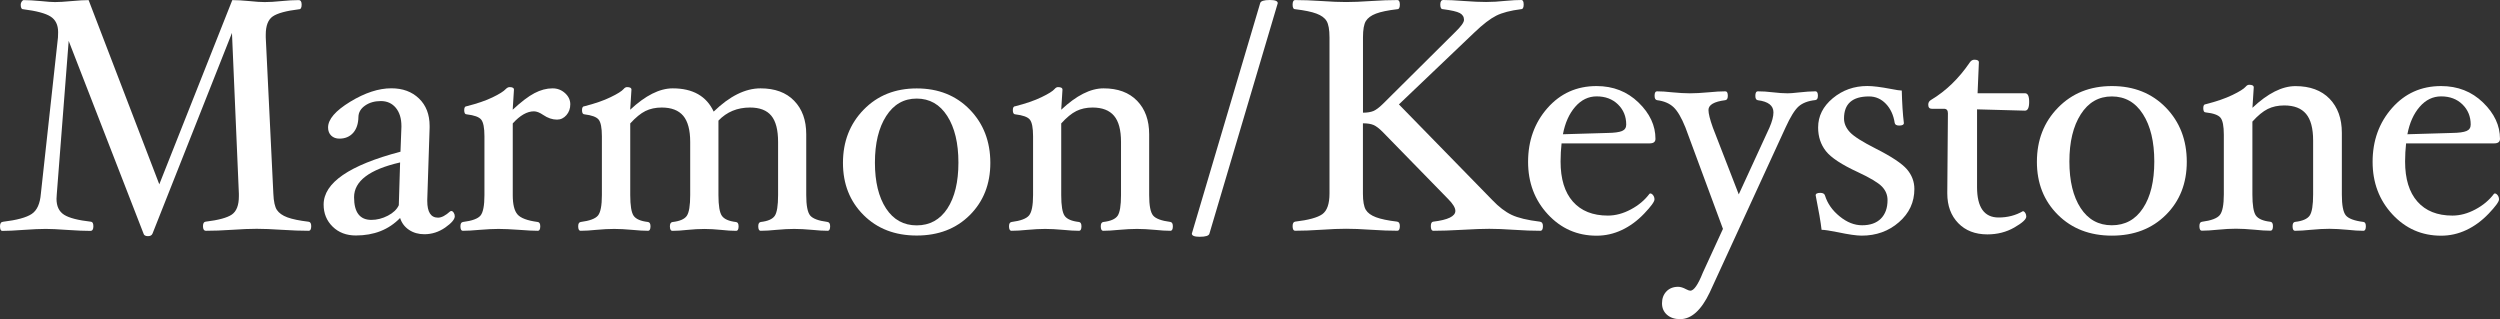 <svg width="188" height="24" viewBox="0 0 188 24" fill="none" xmlns="http://www.w3.org/2000/svg">
<rect x="0" y="0" width="188" height="24" fill="#333333" stroke="none"/>
<path d="M23.404 17.007C23.404 17.238 23.337 17.355 23.207 17.355C22.653 17.355 21.98 17.332 21.189 17.281C20.43 17.23 19.8 17.206 19.301 17.206C18.801 17.206 18.188 17.23 17.46 17.281C16.7 17.332 16.043 17.355 15.489 17.355C15.339 17.355 15.264 17.238 15.264 17.007C15.264 16.799 15.331 16.685 15.461 16.67C16.429 16.552 17.086 16.376 17.436 16.133C17.786 15.89 17.963 15.436 17.963 14.762V14.562L17.444 2.476L11.472 17.559C11.421 17.692 11.307 17.759 11.126 17.759C10.937 17.759 10.823 17.692 10.791 17.559L5.165 3.075L4.272 14.574C4.257 14.715 4.249 14.84 4.249 14.95C4.249 15.506 4.438 15.906 4.819 16.149C5.197 16.392 5.878 16.564 6.849 16.674C6.963 16.689 7.022 16.803 7.022 17.018C7.022 17.246 6.948 17.363 6.798 17.363C6.369 17.363 5.783 17.34 5.04 17.289C4.347 17.238 3.812 17.214 3.438 17.214C3.029 17.214 2.467 17.238 1.759 17.289C1.074 17.34 0.543 17.363 0.173 17.363C0.059 17.363 0 17.246 0 17.014C0 16.807 0.075 16.693 0.224 16.677C1.267 16.552 1.987 16.356 2.384 16.09C2.785 15.823 3.014 15.314 3.073 14.566L4.359 2.817C4.367 2.668 4.371 2.534 4.371 2.417C4.371 1.876 4.182 1.485 3.8 1.242C3.419 0.999 2.73 0.819 1.731 0.693C1.617 0.693 1.558 0.58 1.558 0.348C1.558 0.266 1.582 0.188 1.633 0.117C1.684 0.047 1.731 0.008 1.782 0.008C2.089 0.008 2.522 0.031 3.084 0.082C3.564 0.133 3.914 0.156 4.139 0.156C4.426 0.156 4.839 0.133 5.378 0.082C5.933 0.031 6.361 0.008 6.664 0.008L11.979 13.861L17.468 0.008C17.798 0.008 18.227 0.031 18.762 0.082C19.246 0.133 19.627 0.156 19.907 0.156C20.253 0.156 20.67 0.133 21.158 0.082C21.661 0.031 22.094 0.008 22.46 0.008C22.609 0.008 22.684 0.121 22.684 0.352C22.684 0.583 22.617 0.697 22.487 0.697C21.52 0.815 20.863 0.995 20.512 1.234C20.162 1.477 19.985 1.931 19.985 2.605V2.817L20.556 14.566C20.579 15.15 20.67 15.557 20.823 15.788C20.977 16.019 21.24 16.207 21.61 16.345C21.98 16.482 22.515 16.591 23.207 16.674C23.337 16.689 23.404 16.799 23.404 17.007Z" fill="white"/>
<path d="M31.91 17.614C31.469 17.614 31.084 17.504 30.757 17.285C30.43 17.065 30.206 16.768 30.088 16.392C29.238 17.269 28.129 17.708 26.76 17.708C26.048 17.708 25.462 17.485 25.013 17.042C24.561 16.599 24.337 16.047 24.337 15.385C24.337 13.747 26.264 12.423 30.116 11.408L30.187 9.539V9.481C30.187 8.905 30.045 8.45 29.766 8.109C29.482 7.769 29.109 7.6 28.64 7.6C28.172 7.6 27.775 7.714 27.452 7.941C27.126 8.168 26.961 8.454 26.953 8.795C26.945 9.304 26.811 9.704 26.555 9.994C26.296 10.28 25.953 10.425 25.525 10.425C25.273 10.425 25.064 10.35 24.907 10.198C24.75 10.045 24.671 9.841 24.671 9.586C24.671 8.971 25.226 8.329 26.335 7.651C27.445 6.977 28.475 6.64 29.427 6.64C30.285 6.64 30.977 6.895 31.509 7.408C32.04 7.917 32.307 8.607 32.307 9.469V9.614L32.13 15.028V15.11C32.13 15.949 32.398 16.368 32.941 16.368C33.204 16.368 33.507 16.207 33.857 15.89L33.94 15.867C34.003 15.867 34.062 15.91 34.117 15.992C34.172 16.074 34.199 16.164 34.199 16.262C34.199 16.493 33.959 16.775 33.48 17.112C32.992 17.449 32.472 17.614 31.91 17.614ZM30.088 12.215C27.783 12.744 26.626 13.618 26.626 14.832C26.626 15.968 27.059 16.536 27.928 16.536C28.345 16.536 28.759 16.431 29.168 16.219C29.573 16.008 29.848 15.745 29.99 15.432L30.088 12.215Z" fill="white"/>
<path d="M42.886 7.843C42.886 8.165 42.788 8.435 42.595 8.658C42.402 8.881 42.166 8.995 41.887 8.995C41.537 8.995 41.194 8.878 40.852 8.646C40.585 8.462 40.349 8.372 40.152 8.372C39.636 8.372 39.105 8.678 38.559 9.281V14.672C38.559 15.365 38.676 15.851 38.916 16.125C39.153 16.4 39.66 16.591 40.439 16.693C40.565 16.709 40.628 16.819 40.628 17.019C40.628 17.242 40.565 17.355 40.439 17.355C40.112 17.355 39.652 17.332 39.058 17.285C38.401 17.238 37.882 17.215 37.492 17.215C37.099 17.215 36.619 17.238 36.06 17.285C35.553 17.332 35.136 17.355 34.813 17.355C34.687 17.355 34.624 17.242 34.624 17.019C34.624 16.819 34.687 16.713 34.813 16.693C35.502 16.607 35.946 16.443 36.139 16.204C36.332 15.965 36.43 15.455 36.43 14.672V10.249C36.43 9.61 36.347 9.191 36.186 8.995C36.025 8.795 35.663 8.666 35.096 8.599C34.971 8.599 34.908 8.494 34.908 8.282C34.908 8.086 34.971 7.988 35.096 7.988C35.883 7.788 36.529 7.569 37.036 7.322C37.544 7.079 37.878 6.868 38.035 6.695C38.13 6.601 38.224 6.55 38.319 6.55C38.539 6.55 38.649 6.613 38.649 6.742L38.555 8.251C39.188 7.659 39.735 7.244 40.191 7.005C40.648 6.766 41.1 6.644 41.552 6.644C41.918 6.644 42.229 6.766 42.493 7.005C42.756 7.244 42.886 7.526 42.886 7.843Z" fill="white"/>
<path d="M62.427 17.019C62.427 17.242 62.364 17.355 62.238 17.355C61.919 17.355 61.534 17.332 61.073 17.285C60.566 17.238 60.117 17.215 59.72 17.215C59.334 17.215 58.886 17.238 58.382 17.285C57.926 17.332 57.533 17.355 57.21 17.355C57.084 17.355 57.021 17.242 57.021 17.019C57.021 16.819 57.084 16.713 57.21 16.693C57.749 16.631 58.099 16.474 58.264 16.227C58.429 15.98 58.512 15.459 58.512 14.672V10.672C58.512 9.771 58.343 9.113 58.001 8.701C57.662 8.29 57.127 8.086 56.4 8.086C55.444 8.086 54.653 8.415 54.027 9.07V14.676C54.027 15.467 54.114 15.984 54.287 16.231C54.46 16.478 54.818 16.635 55.353 16.697C55.479 16.713 55.542 16.823 55.542 17.023C55.542 17.246 55.479 17.359 55.349 17.359C55.031 17.359 54.661 17.336 54.24 17.289C53.779 17.242 53.358 17.218 52.977 17.218C52.58 17.218 52.147 17.242 51.679 17.289C51.258 17.336 50.888 17.359 50.569 17.359C50.443 17.359 50.376 17.246 50.376 17.023C50.376 16.823 50.439 16.717 50.569 16.697C51.116 16.635 51.478 16.478 51.647 16.231C51.816 15.984 51.903 15.463 51.903 14.676V10.672C51.903 9.779 51.726 9.124 51.38 8.709C51.029 8.294 50.49 8.086 49.759 8.086C49.298 8.086 48.889 8.176 48.535 8.349C48.181 8.525 47.803 8.834 47.394 9.281V14.672C47.394 15.463 47.481 15.98 47.65 16.227C47.823 16.474 48.181 16.631 48.728 16.693C48.854 16.709 48.917 16.819 48.917 17.019C48.917 17.242 48.854 17.355 48.728 17.355C48.401 17.355 48.008 17.332 47.54 17.285C47.025 17.238 46.576 17.215 46.187 17.215C45.789 17.215 45.341 17.238 44.833 17.285C44.381 17.332 43.991 17.355 43.669 17.355C43.543 17.355 43.48 17.242 43.48 17.019C43.48 16.819 43.543 16.713 43.669 16.693C44.341 16.607 44.778 16.443 44.971 16.204C45.164 15.965 45.262 15.455 45.262 14.672V10.249C45.262 9.61 45.179 9.191 45.018 8.995C44.857 8.795 44.503 8.666 43.956 8.599C43.83 8.599 43.767 8.494 43.767 8.282C43.767 8.086 43.83 7.988 43.956 7.988C44.739 7.788 45.392 7.565 45.911 7.31C46.434 7.06 46.761 6.852 46.895 6.695C46.973 6.601 47.06 6.55 47.154 6.55C47.375 6.55 47.485 6.613 47.485 6.742L47.39 8.251C48.535 7.181 49.601 6.644 50.589 6.644C52.099 6.644 53.126 7.228 53.669 8.392C54.869 7.228 56.045 6.644 57.19 6.644C58.272 6.644 59.118 6.954 59.72 7.577C60.326 8.2 60.629 9.038 60.629 10.092V14.668C60.629 15.451 60.727 15.961 60.92 16.2C61.113 16.439 61.549 16.603 62.222 16.689C62.364 16.709 62.427 16.819 62.427 17.019Z" fill="white"/>
<path d="M74.473 12.251C74.473 13.841 73.958 15.146 72.931 16.173C71.904 17.199 70.57 17.712 68.938 17.712C67.301 17.712 65.968 17.199 64.937 16.169C63.906 15.138 63.391 13.834 63.391 12.251C63.391 10.645 63.91 9.313 64.948 8.247C65.987 7.181 67.317 6.649 68.938 6.649C70.567 6.649 71.896 7.181 72.927 8.239C73.958 9.301 74.473 10.637 74.473 12.251ZM72.073 12.227C72.073 10.766 71.794 9.599 71.235 8.725C70.677 7.851 69.909 7.413 68.934 7.413C67.966 7.413 67.203 7.851 66.64 8.729C66.078 9.606 65.794 10.774 65.794 12.227C65.794 13.673 66.074 14.821 66.628 15.671C67.183 16.521 67.954 16.948 68.934 16.948C69.917 16.948 70.684 16.525 71.239 15.687C71.794 14.841 72.073 13.689 72.073 12.227Z" fill="white"/>
<path d="M88.199 17.019C88.199 17.242 88.136 17.355 88.01 17.355C87.692 17.355 87.306 17.332 86.846 17.285C86.338 17.238 85.894 17.215 85.504 17.215C85.111 17.215 84.655 17.238 84.139 17.285C83.671 17.332 83.282 17.355 82.967 17.355C82.841 17.355 82.778 17.242 82.778 17.019C82.778 16.819 82.841 16.713 82.967 16.693C83.514 16.631 83.872 16.474 84.045 16.227C84.214 15.98 84.3 15.459 84.3 14.672V10.672C84.3 9.779 84.127 9.124 83.777 8.709C83.427 8.294 82.888 8.086 82.16 8.086C81.7 8.086 81.295 8.176 80.941 8.349C80.587 8.525 80.209 8.834 79.804 9.281V14.672C79.804 15.463 79.89 15.98 80.059 16.227C80.229 16.474 80.591 16.631 81.138 16.693C81.263 16.709 81.326 16.819 81.326 17.019C81.326 17.242 81.263 17.355 81.138 17.355C80.811 17.355 80.418 17.332 79.949 17.285C79.434 17.238 78.982 17.215 78.592 17.215C78.21 17.215 77.766 17.238 77.258 17.285C76.79 17.332 76.393 17.355 76.07 17.355C75.944 17.355 75.878 17.242 75.878 17.019C75.878 16.819 75.941 16.713 76.07 16.693C76.751 16.607 77.192 16.439 77.388 16.196C77.585 15.953 77.687 15.444 77.687 14.672V10.249C77.687 9.61 77.605 9.191 77.443 8.995C77.282 8.795 76.916 8.666 76.354 8.599C76.228 8.599 76.165 8.494 76.165 8.282C76.165 8.086 76.228 7.988 76.354 7.988C77.136 7.788 77.793 7.565 78.317 7.31C78.84 7.06 79.17 6.852 79.304 6.695C79.383 6.601 79.469 6.55 79.564 6.55C79.784 6.55 79.898 6.613 79.898 6.742L79.804 8.251C80.945 7.181 82.003 6.644 82.987 6.644C84.064 6.644 84.902 6.954 85.508 7.577C86.114 8.2 86.417 9.038 86.417 10.092V14.668C86.417 15.451 86.515 15.961 86.708 16.2C86.901 16.439 87.338 16.603 88.01 16.689C88.136 16.709 88.199 16.819 88.199 17.019Z" fill="white"/>
<path d="M96.087 0.239L90.949 17.567C90.91 17.728 90.666 17.806 90.217 17.806C89.824 17.806 89.627 17.728 89.627 17.567L94.765 0.239C94.804 0.078 95.048 0 95.497 0C95.89 0 96.087 0.078 96.087 0.239Z" fill="white"/>
<path d="M116.029 17.007C116.029 17.238 115.962 17.355 115.832 17.355C115.278 17.355 114.617 17.332 113.85 17.281C113.114 17.23 112.496 17.207 111.993 17.207C111.505 17.207 110.832 17.23 109.975 17.281C109.074 17.332 108.346 17.355 107.795 17.355C107.661 17.355 107.598 17.238 107.598 17.007C107.598 16.799 107.657 16.686 107.771 16.67C108.885 16.537 109.443 16.266 109.443 15.859C109.443 15.628 109.262 15.326 108.897 14.962L103.979 9.924C103.715 9.657 103.487 9.485 103.29 9.399C103.098 9.316 102.83 9.273 102.492 9.273V14.562C102.492 15.134 102.567 15.542 102.708 15.777C102.854 16.016 103.109 16.2 103.475 16.337C103.841 16.474 104.368 16.584 105.057 16.666C105.198 16.682 105.269 16.795 105.269 17.003C105.269 17.234 105.202 17.352 105.073 17.352C104.518 17.352 103.857 17.328 103.09 17.277C102.354 17.226 101.733 17.203 101.225 17.203C100.729 17.203 100.116 17.226 99.384 17.277C98.617 17.328 97.956 17.352 97.401 17.352C97.267 17.352 97.204 17.234 97.204 17.003C97.204 16.795 97.271 16.682 97.401 16.666C98.4 16.549 99.081 16.36 99.439 16.106C99.797 15.847 99.978 15.33 99.978 14.558V2.813C99.978 2.229 99.903 1.822 99.761 1.583C99.62 1.344 99.364 1.16 98.998 1.023C98.632 0.885 98.101 0.776 97.401 0.693C97.267 0.693 97.204 0.58 97.204 0.349C97.204 0.118 97.271 0.004 97.401 0.004C97.956 0.004 98.617 0.027 99.384 0.078C100.112 0.129 100.725 0.153 101.225 0.153C101.733 0.153 102.354 0.129 103.09 0.078C103.857 0.027 104.518 0.004 105.073 0.004C105.206 0.004 105.269 0.118 105.269 0.349C105.269 0.58 105.202 0.693 105.073 0.693C104.368 0.776 103.837 0.885 103.475 1.023C103.113 1.16 102.858 1.348 102.712 1.583C102.567 1.822 102.496 2.229 102.496 2.813V8.474C102.818 8.474 103.078 8.431 103.279 8.349C103.475 8.266 103.711 8.09 103.983 7.824L109.424 2.421C109.868 1.994 110.093 1.685 110.093 1.493C110.093 1.265 109.986 1.097 109.778 0.983C109.565 0.87 109.144 0.772 108.507 0.69C108.373 0.69 108.31 0.576 108.31 0.345C108.31 0.114 108.385 0 108.535 0C108.924 0 109.436 0.024 110.073 0.074C110.75 0.125 111.312 0.149 111.757 0.149C112.201 0.149 112.697 0.121 113.244 0.063C113.696 0.02 114.086 0 114.408 0C114.522 0 114.581 0.114 114.581 0.345C114.581 0.576 114.514 0.69 114.385 0.69C113.59 0.791 112.968 0.952 112.516 1.179C112.064 1.406 111.517 1.826 110.879 2.437L105.198 7.851L112.225 15.048C112.713 15.561 113.197 15.93 113.673 16.157C114.149 16.384 114.861 16.556 115.805 16.67C115.954 16.689 116.029 16.799 116.029 17.007Z" fill="white"/>
<path d="M124.491 10.441C124.491 10.668 124.346 10.782 124.055 10.782H117.43C117.382 11.22 117.355 11.675 117.355 12.145C117.355 13.454 117.662 14.457 118.279 15.158C118.897 15.859 119.774 16.212 120.911 16.212C121.482 16.212 122.06 16.059 122.638 15.749C123.221 15.44 123.685 15.048 124.043 14.57L124.102 14.547C124.173 14.547 124.243 14.59 124.314 14.68C124.381 14.77 124.417 14.876 124.417 14.997C124.417 15.166 124.157 15.522 123.642 16.063C123.126 16.603 122.564 17.015 121.962 17.297C121.356 17.583 120.722 17.724 120.062 17.724C118.61 17.724 117.39 17.187 116.399 16.118C115.407 15.048 114.912 13.732 114.912 12.172C114.912 10.582 115.396 9.234 116.367 8.129C117.339 7.025 118.57 6.472 120.062 6.472C121.313 6.472 122.363 6.884 123.213 7.706C124.066 8.529 124.491 9.442 124.491 10.441ZM122.292 9.367C122.292 8.76 122.084 8.255 121.671 7.851C121.257 7.448 120.722 7.248 120.069 7.248C119.448 7.248 118.909 7.51 118.456 8.031C118 8.556 117.693 9.242 117.532 10.096L120.892 9.998C121.399 9.99 121.761 9.943 121.974 9.853C122.186 9.767 122.292 9.602 122.292 9.367Z" fill="white"/>
<path d="M136.707 7.193C136.707 7.401 136.644 7.51 136.514 7.526C135.967 7.585 135.546 7.745 135.251 8.008C134.956 8.274 134.634 8.799 134.276 9.583L128.567 22.002C127.93 23.334 127.19 24 126.34 24C125.931 24 125.601 23.886 125.353 23.667C125.105 23.444 124.983 23.158 124.983 22.809C124.983 22.445 125.093 22.147 125.314 21.916C125.534 21.685 125.829 21.567 126.199 21.567C126.372 21.567 126.573 21.63 126.797 21.751C126.942 21.826 127.045 21.861 127.112 21.861C127.379 21.861 127.694 21.407 128.056 20.498L129.566 17.211L126.746 9.591C126.447 8.846 126.148 8.337 125.845 8.055C125.542 7.773 125.133 7.6 124.617 7.534C124.488 7.518 124.425 7.405 124.425 7.201C124.425 6.978 124.484 6.868 124.606 6.868C124.92 6.868 125.302 6.891 125.75 6.942C126.254 6.989 126.698 7.017 127.08 7.017C127.454 7.017 127.918 6.993 128.477 6.942C128.988 6.891 129.409 6.868 129.74 6.868C129.869 6.868 129.932 6.978 129.932 7.201C129.932 7.408 129.869 7.518 129.74 7.534C128.898 7.64 128.477 7.886 128.477 8.27C128.477 8.541 128.587 8.979 128.807 9.595L130.755 14.617L133.064 9.595C133.265 9.132 133.363 8.752 133.363 8.451C133.363 7.937 132.973 7.636 132.194 7.538C132.065 7.522 132.002 7.412 132.002 7.209C132.002 6.981 132.065 6.868 132.194 6.868C132.533 6.868 132.91 6.891 133.327 6.942C133.737 6.989 134.106 7.017 134.437 7.017C134.602 7.017 134.874 6.997 135.247 6.954C135.763 6.899 136.18 6.868 136.494 6.868C136.64 6.86 136.707 6.97 136.707 7.193Z" fill="white"/>
<path d="M143.961 14.213C143.961 15.204 143.576 16.035 142.801 16.709C142.03 17.383 141.093 17.72 140 17.72C139.614 17.72 139.016 17.634 138.214 17.465C137.608 17.344 137.199 17.281 136.982 17.281C136.919 16.713 136.77 15.847 136.538 14.687C136.538 14.566 136.656 14.503 136.888 14.503C137.081 14.503 137.199 14.57 137.238 14.699C137.423 15.299 137.789 15.823 138.34 16.27C138.886 16.717 139.453 16.94 140.031 16.94C140.637 16.94 141.105 16.776 141.44 16.443C141.774 16.11 141.943 15.643 141.943 15.044C141.943 14.664 141.806 14.327 141.526 14.033C141.247 13.743 140.645 13.379 139.72 12.948C138.505 12.388 137.698 11.859 137.309 11.365C136.919 10.871 136.723 10.276 136.723 9.587C136.723 8.732 137.088 8.004 137.824 7.389C138.556 6.778 139.425 6.468 140.425 6.468C140.842 6.468 141.432 6.542 142.191 6.687C142.608 6.77 142.883 6.809 143.013 6.809C143.037 7.769 143.088 8.584 143.171 9.257C143.171 9.379 143.053 9.442 142.821 9.442C142.62 9.442 142.506 9.375 142.482 9.246C142.392 8.654 142.171 8.172 141.817 7.804C141.463 7.436 141.042 7.252 140.551 7.252C139.296 7.252 138.67 7.804 138.67 8.909C138.67 9.281 138.82 9.626 139.115 9.943C139.41 10.26 140.059 10.668 141.054 11.173C142.242 11.773 143.025 12.294 143.403 12.732C143.773 13.167 143.961 13.661 143.961 14.213Z" fill="white"/>
<path d="M152.593 7.663C152.593 8.102 152.487 8.321 152.278 8.321L148.674 8.223V14.069C148.674 15.592 149.213 16.356 150.295 16.356C150.964 16.356 151.574 16.2 152.121 15.882C152.184 15.882 152.243 15.925 152.298 16.012C152.353 16.098 152.376 16.188 152.376 16.286C152.376 16.49 152.077 16.764 151.476 17.109C150.878 17.453 150.201 17.626 149.453 17.626C148.537 17.626 147.805 17.344 147.258 16.779C146.711 16.215 146.436 15.471 146.436 14.546V14.437L146.483 8.521C146.483 8.294 146.385 8.18 146.192 8.18H145.271C145.094 8.18 145.004 8.078 145.004 7.871C145.004 7.71 145.075 7.592 145.22 7.51C146.338 6.84 147.309 5.9 148.135 4.686C148.226 4.556 148.336 4.49 148.474 4.49C148.698 4.49 148.812 4.556 148.812 4.686L148.714 7.013H152.27C152.491 7.005 152.593 7.224 152.593 7.663Z" fill="white"/>
<path d="M164.446 12.168C164.446 13.783 163.923 15.115 162.877 16.157C161.83 17.199 160.477 17.72 158.817 17.72C157.156 17.72 155.799 17.195 154.749 16.149C153.698 15.103 153.175 13.775 153.175 12.168C153.175 10.539 153.702 9.179 154.761 8.098C155.819 7.013 157.168 6.472 158.817 6.472C160.473 6.472 161.822 7.013 162.873 8.09C163.919 9.168 164.446 10.527 164.446 12.168ZM162.003 12.145C162.003 10.66 161.72 9.473 161.15 8.584C160.583 7.694 159.8 7.252 158.809 7.252C157.825 7.252 157.046 7.698 156.476 8.592C155.905 9.485 155.618 10.668 155.618 12.145C155.618 13.614 155.901 14.782 156.464 15.644C157.027 16.509 157.809 16.94 158.809 16.94C159.808 16.94 160.591 16.513 161.153 15.655C161.72 14.801 162.003 13.63 162.003 12.145Z" fill="white"/>
<path d="M177.913 17.015C177.913 17.242 177.85 17.355 177.72 17.355C177.398 17.355 177.004 17.332 176.536 17.281C176.021 17.234 175.564 17.206 175.171 17.206C174.77 17.206 174.309 17.23 173.786 17.281C173.31 17.328 172.913 17.355 172.594 17.355C172.464 17.355 172.401 17.242 172.401 17.015C172.401 16.811 172.464 16.701 172.594 16.685C173.149 16.623 173.515 16.462 173.688 16.211C173.861 15.961 173.947 15.432 173.947 14.629V10.562C173.947 9.653 173.77 8.987 173.416 8.564C173.062 8.141 172.515 7.929 171.772 7.929C171.304 7.929 170.891 8.019 170.532 8.196C170.174 8.376 169.789 8.689 169.38 9.144V14.621C169.38 15.424 169.466 15.953 169.639 16.203C169.813 16.454 170.178 16.615 170.733 16.677C170.863 16.693 170.926 16.803 170.926 17.007C170.926 17.234 170.863 17.348 170.733 17.348C170.403 17.348 170.001 17.324 169.525 17.273C169.002 17.226 168.542 17.199 168.148 17.199C167.763 17.199 167.31 17.222 166.795 17.273C166.319 17.32 165.918 17.348 165.587 17.348C165.457 17.348 165.395 17.234 165.395 17.007C165.395 16.803 165.457 16.693 165.587 16.677C166.28 16.587 166.728 16.419 166.929 16.172C167.129 15.925 167.232 15.408 167.232 14.621V10.131C167.232 9.485 167.149 9.058 166.984 8.854C166.819 8.65 166.449 8.517 165.878 8.454C165.749 8.454 165.686 8.348 165.686 8.133C165.686 7.933 165.749 7.835 165.878 7.835C166.677 7.631 167.342 7.404 167.873 7.146C168.404 6.891 168.739 6.679 168.876 6.519C168.955 6.421 169.045 6.374 169.144 6.374C169.368 6.374 169.482 6.441 169.482 6.57L169.384 8.106C170.54 7.016 171.618 6.476 172.618 6.476C173.711 6.476 174.569 6.793 175.183 7.424C175.796 8.059 176.107 8.909 176.107 9.982V14.633C176.107 15.428 176.206 15.949 176.402 16.192C176.599 16.435 177.04 16.603 177.728 16.689C177.85 16.701 177.913 16.811 177.913 17.015Z" fill="white"/>
<path d="M188 10.441C188 10.668 187.854 10.782 187.563 10.782H180.938C180.891 11.22 180.863 11.675 180.863 12.145C180.863 13.454 181.17 14.457 181.788 15.158C182.406 15.859 183.283 16.212 184.42 16.212C184.99 16.212 185.569 16.059 186.147 15.749C186.729 15.44 187.193 15.048 187.551 14.57L187.61 14.547C187.681 14.547 187.752 14.59 187.823 14.68C187.89 14.77 187.925 14.876 187.925 14.997C187.925 15.166 187.665 15.522 187.15 16.063C186.635 16.603 186.072 17.015 185.47 17.297C184.864 17.583 184.231 17.724 183.57 17.724C182.118 17.724 180.899 17.187 179.907 16.118C178.916 15.048 178.42 13.732 178.42 12.172C178.42 10.582 178.904 9.234 179.876 8.129C180.848 7.025 182.079 6.472 183.57 6.472C184.821 6.472 185.872 6.884 186.721 7.706C187.575 8.529 188 9.442 188 10.441ZM185.797 9.367C185.797 8.76 185.588 8.255 185.175 7.851C184.762 7.448 184.227 7.248 183.574 7.248C182.952 7.248 182.413 7.51 181.961 8.031C181.505 8.556 181.198 9.242 181.036 10.096L184.396 9.998C184.904 9.99 185.266 9.943 185.478 9.853C185.691 9.767 185.797 9.602 185.797 9.367Z" fill="white"/>
</svg>

